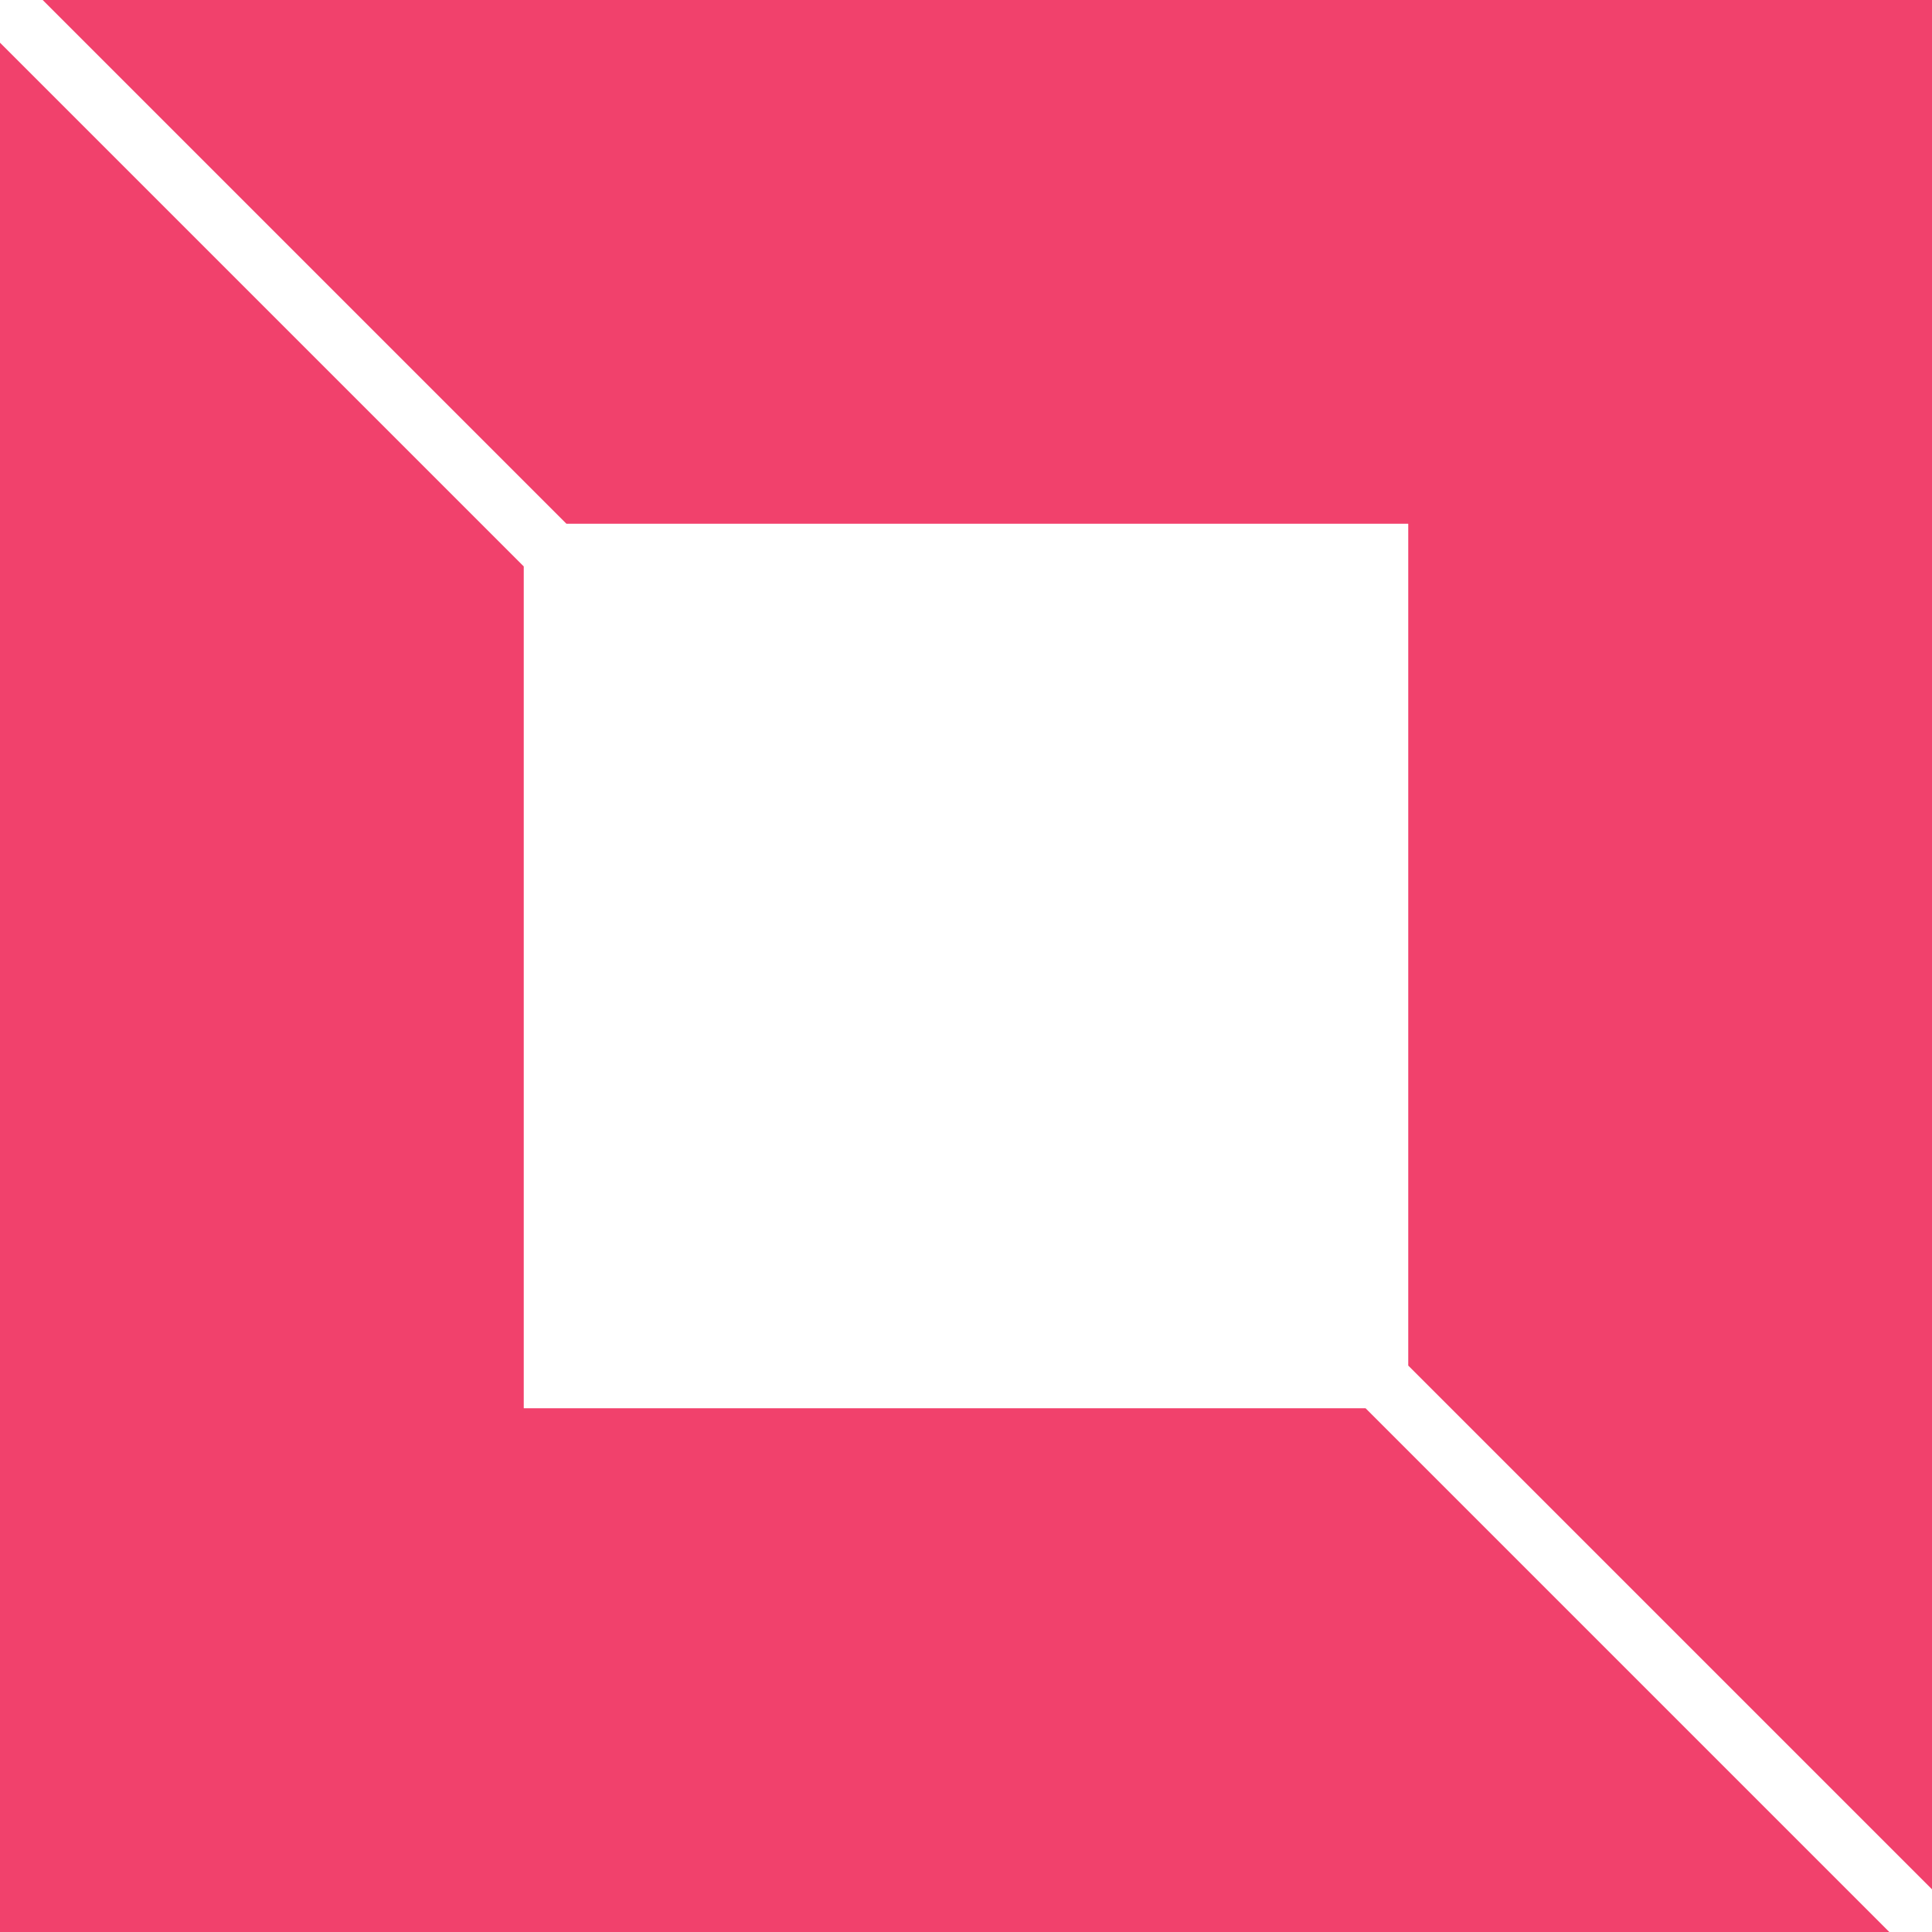 <svg data-v-423bf9ae="" xmlns="http://www.w3.org/2000/svg" viewBox="0 0 60 60" class="icon">
    <g data-v-423bf9ae="" id="7ea4dbce-92a0-40bf-99c7-feb60b58a33c" transform="matrix(1.875,0,0,1.875,0,0)" stroke="none" fill="#F1416C">
        <path d="M9.382 8.675h13.943v13.943L32 31.293V0H.707zM22.618 23.325H8.675V9.382L0 .707V32h31.293z"></path>
    </g>
</svg>